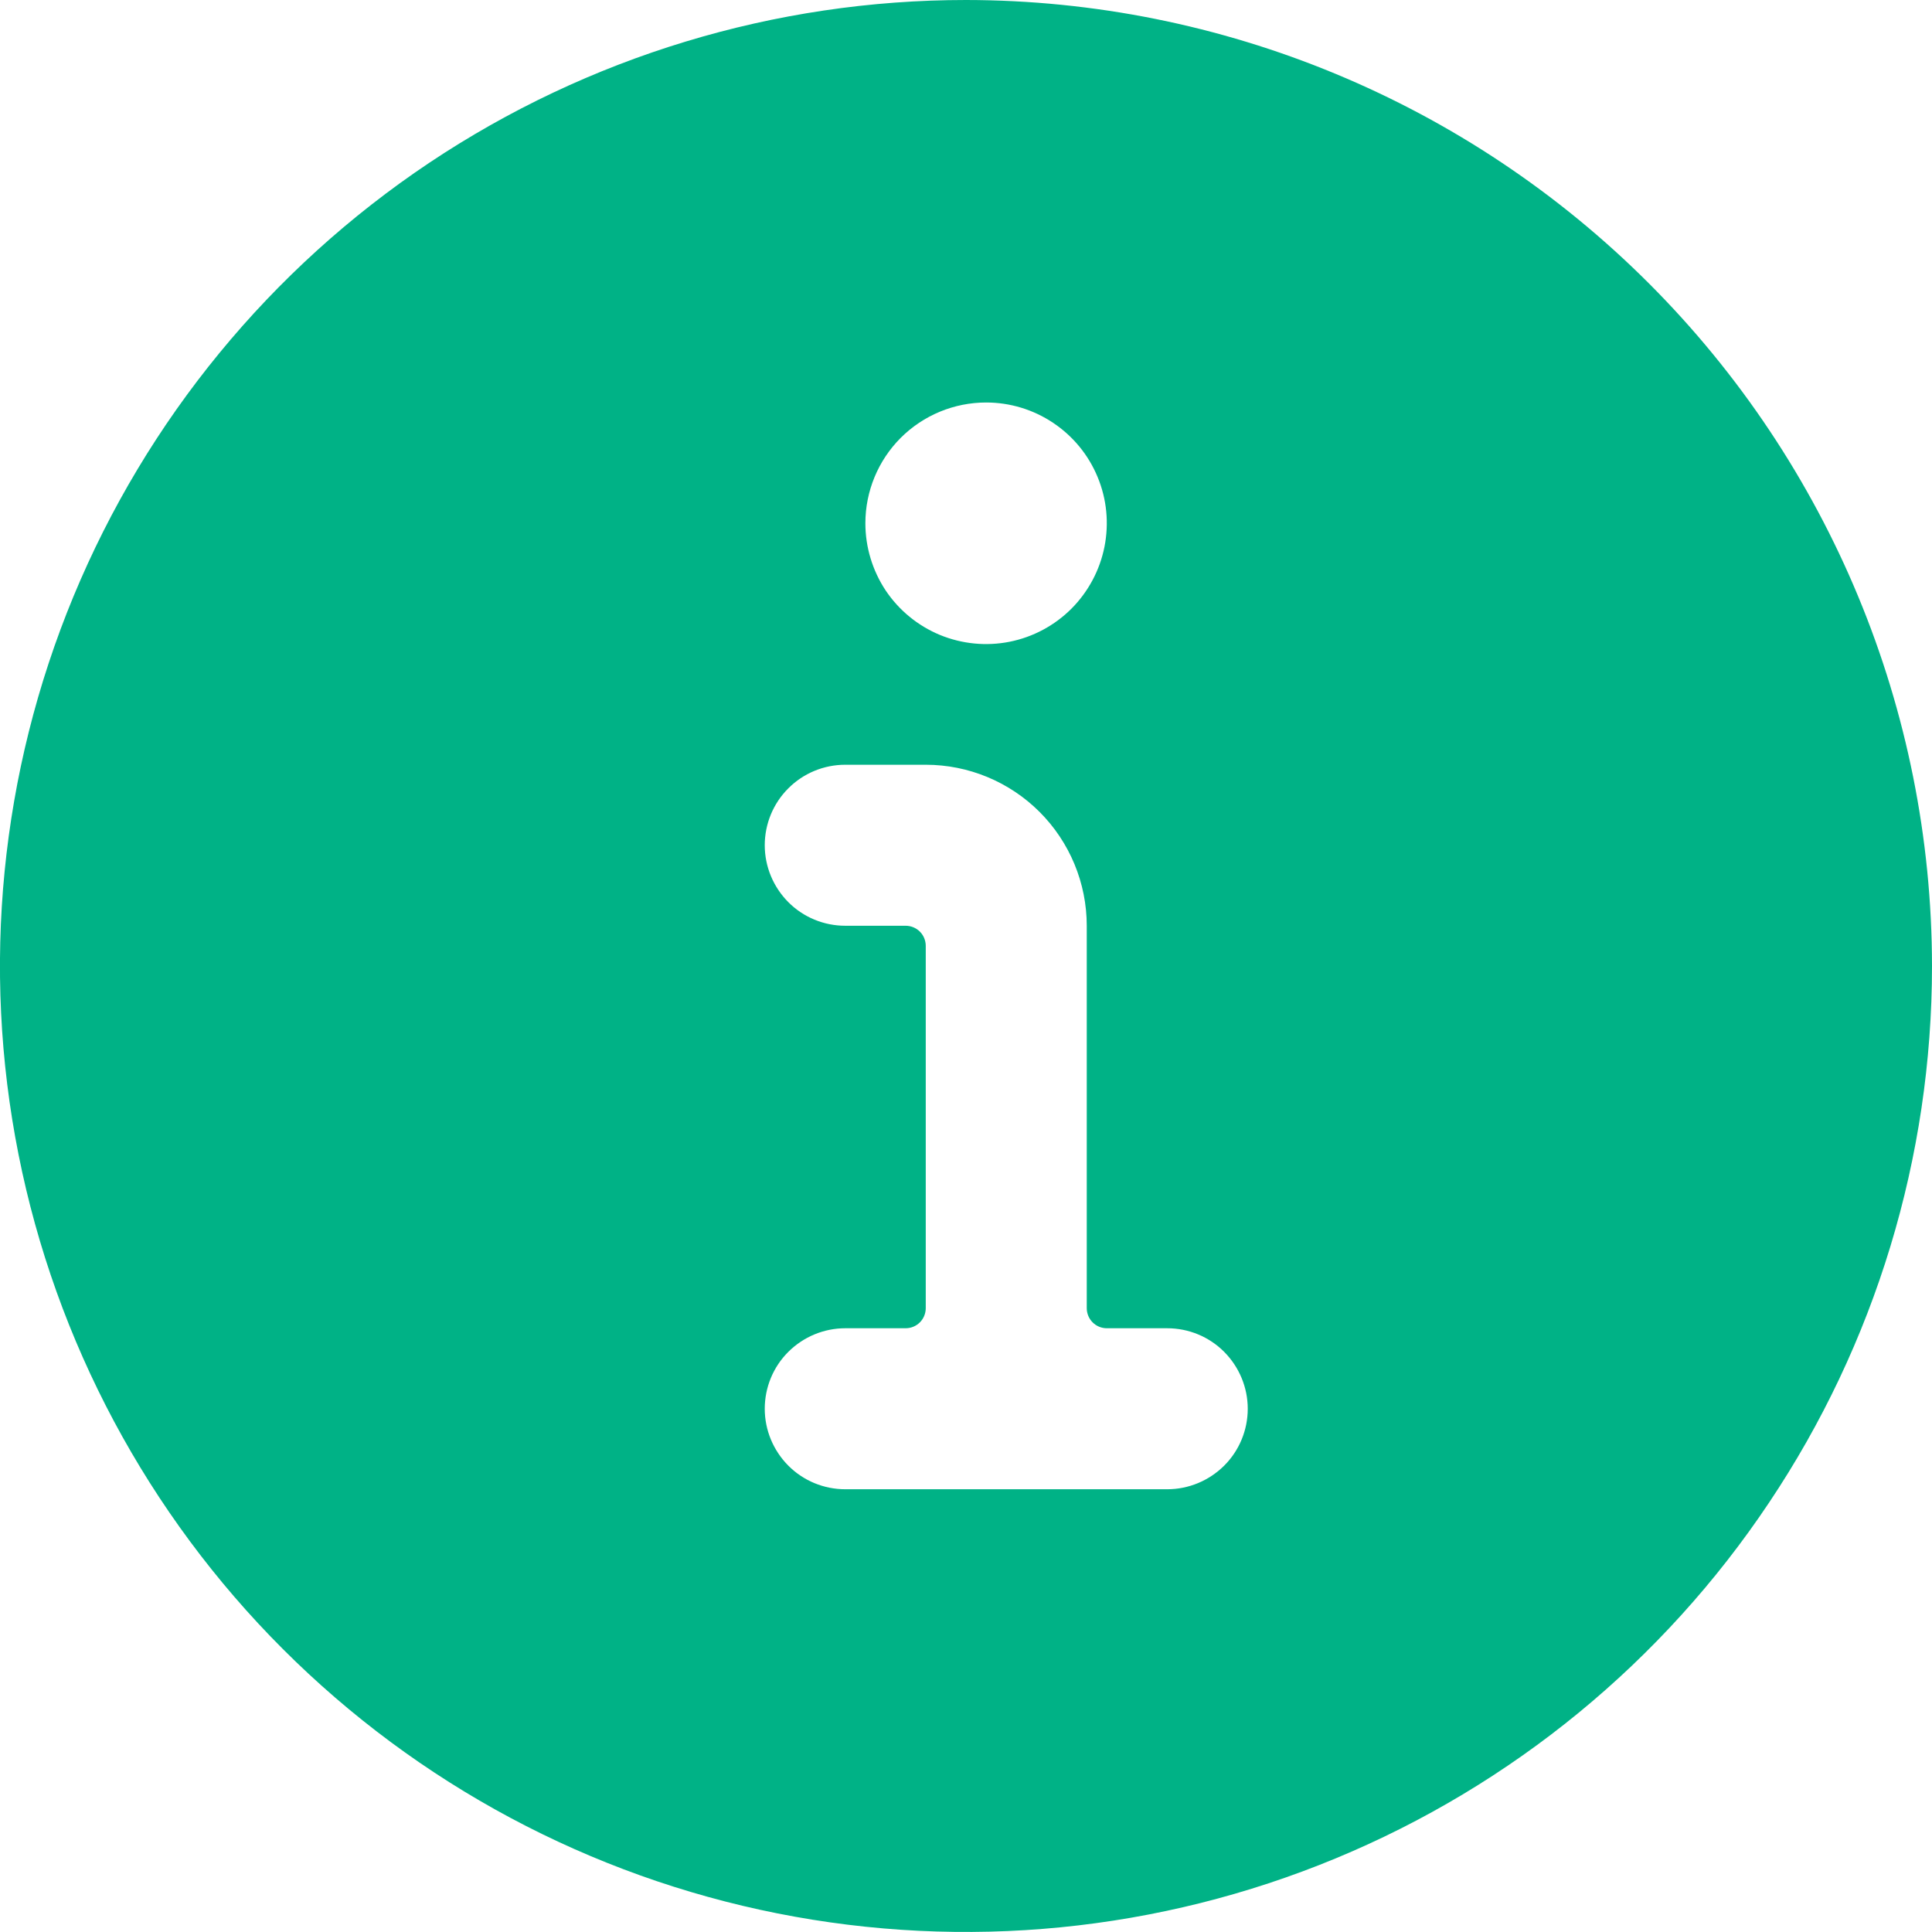 <?xml version="1.0" encoding="utf-8"?>
<!-- Generator: Adobe Illustrator 17.0.0, SVG Export Plug-In . SVG Version: 6.00 Build 0)  -->
<!DOCTYPE svg PUBLIC "-//W3C//DTD SVG 1.1//EN" "http://www.w3.org/Graphics/SVG/1.1/DTD/svg11.dtd">
<svg version="1.1" id="Layer_1" xmlns="http://www.w3.org/2000/svg" xmlns:xlink="http://www.w3.org/1999/xlink" x="0px" y="0px"
	 width="24px" height="24px" viewBox="0 0 24 24" enable-background="new 0 0 24 24" xml:space="preserve">
<g>
	<g>
		<path fill="#00B286" d="M12,0C9.627,0,7.307,0.704,5.333,2.022C3.36,3.341,1.822,5.215,0.913,7.408
			c-0.908,2.193-1.146,4.605-0.683,6.933s1.606,4.466,3.284,6.144s3.816,2.821,6.144,3.284c2.328,0.463,4.741,0.225,6.933-0.683
			c2.193-0.908,4.067-2.446,5.385-4.42C23.296,16.694,24,14.373,24,12c-0.003-3.182-1.269-6.232-3.518-8.481S15.182,0.003,12,0L12,0
			z M12.25,5c0.297,0,0.587,0.088,0.833,0.253c0.247,0.165,0.439,0.399,0.552,0.673c0.114,0.274,0.143,0.576,0.085,0.867
			c-0.058,0.291-0.201,0.558-0.41,0.768c-0.21,0.21-0.477,0.353-0.768,0.411c-0.291,0.058-0.592,0.028-0.867-0.085
			c-0.274-0.114-0.508-0.306-0.673-0.552C10.838,7.087,10.75,6.797,10.75,6.5c0-0.398,0.158-0.779,0.439-1.061
			C11.471,5.158,11.852,5,12.25,5z M14.5,18.5h-4c-0.265,0-0.52-0.105-0.707-0.293S9.5,17.765,9.5,17.5s0.105-0.52,0.293-0.707
			S10.235,16.5,10.5,16.5h0.75c0.066,0,0.13-0.026,0.177-0.073S11.5,16.316,11.5,16.25v-4.5c0-0.066-0.026-0.13-0.073-0.177
			S11.316,11.5,11.25,11.5H10.5c-0.265,0-0.52-0.105-0.707-0.293S9.5,10.765,9.5,10.5s0.105-0.52,0.293-0.707
			C9.98,9.605,10.235,9.5,10.5,9.5h1c0.53,0,1.039,0.211,1.414,0.586C13.289,10.461,13.5,10.97,13.5,11.5v4.75
			c0,0.066,0.026,0.13,0.073,0.177s0.11,0.073,0.177,0.073h0.75c0.265,0,0.52,0.105,0.707,0.293S15.5,17.235,15.5,17.5
			s-0.105,0.52-0.293,0.707S14.765,18.5,14.5,18.5z"/>
	</g>
</g>
</svg>
